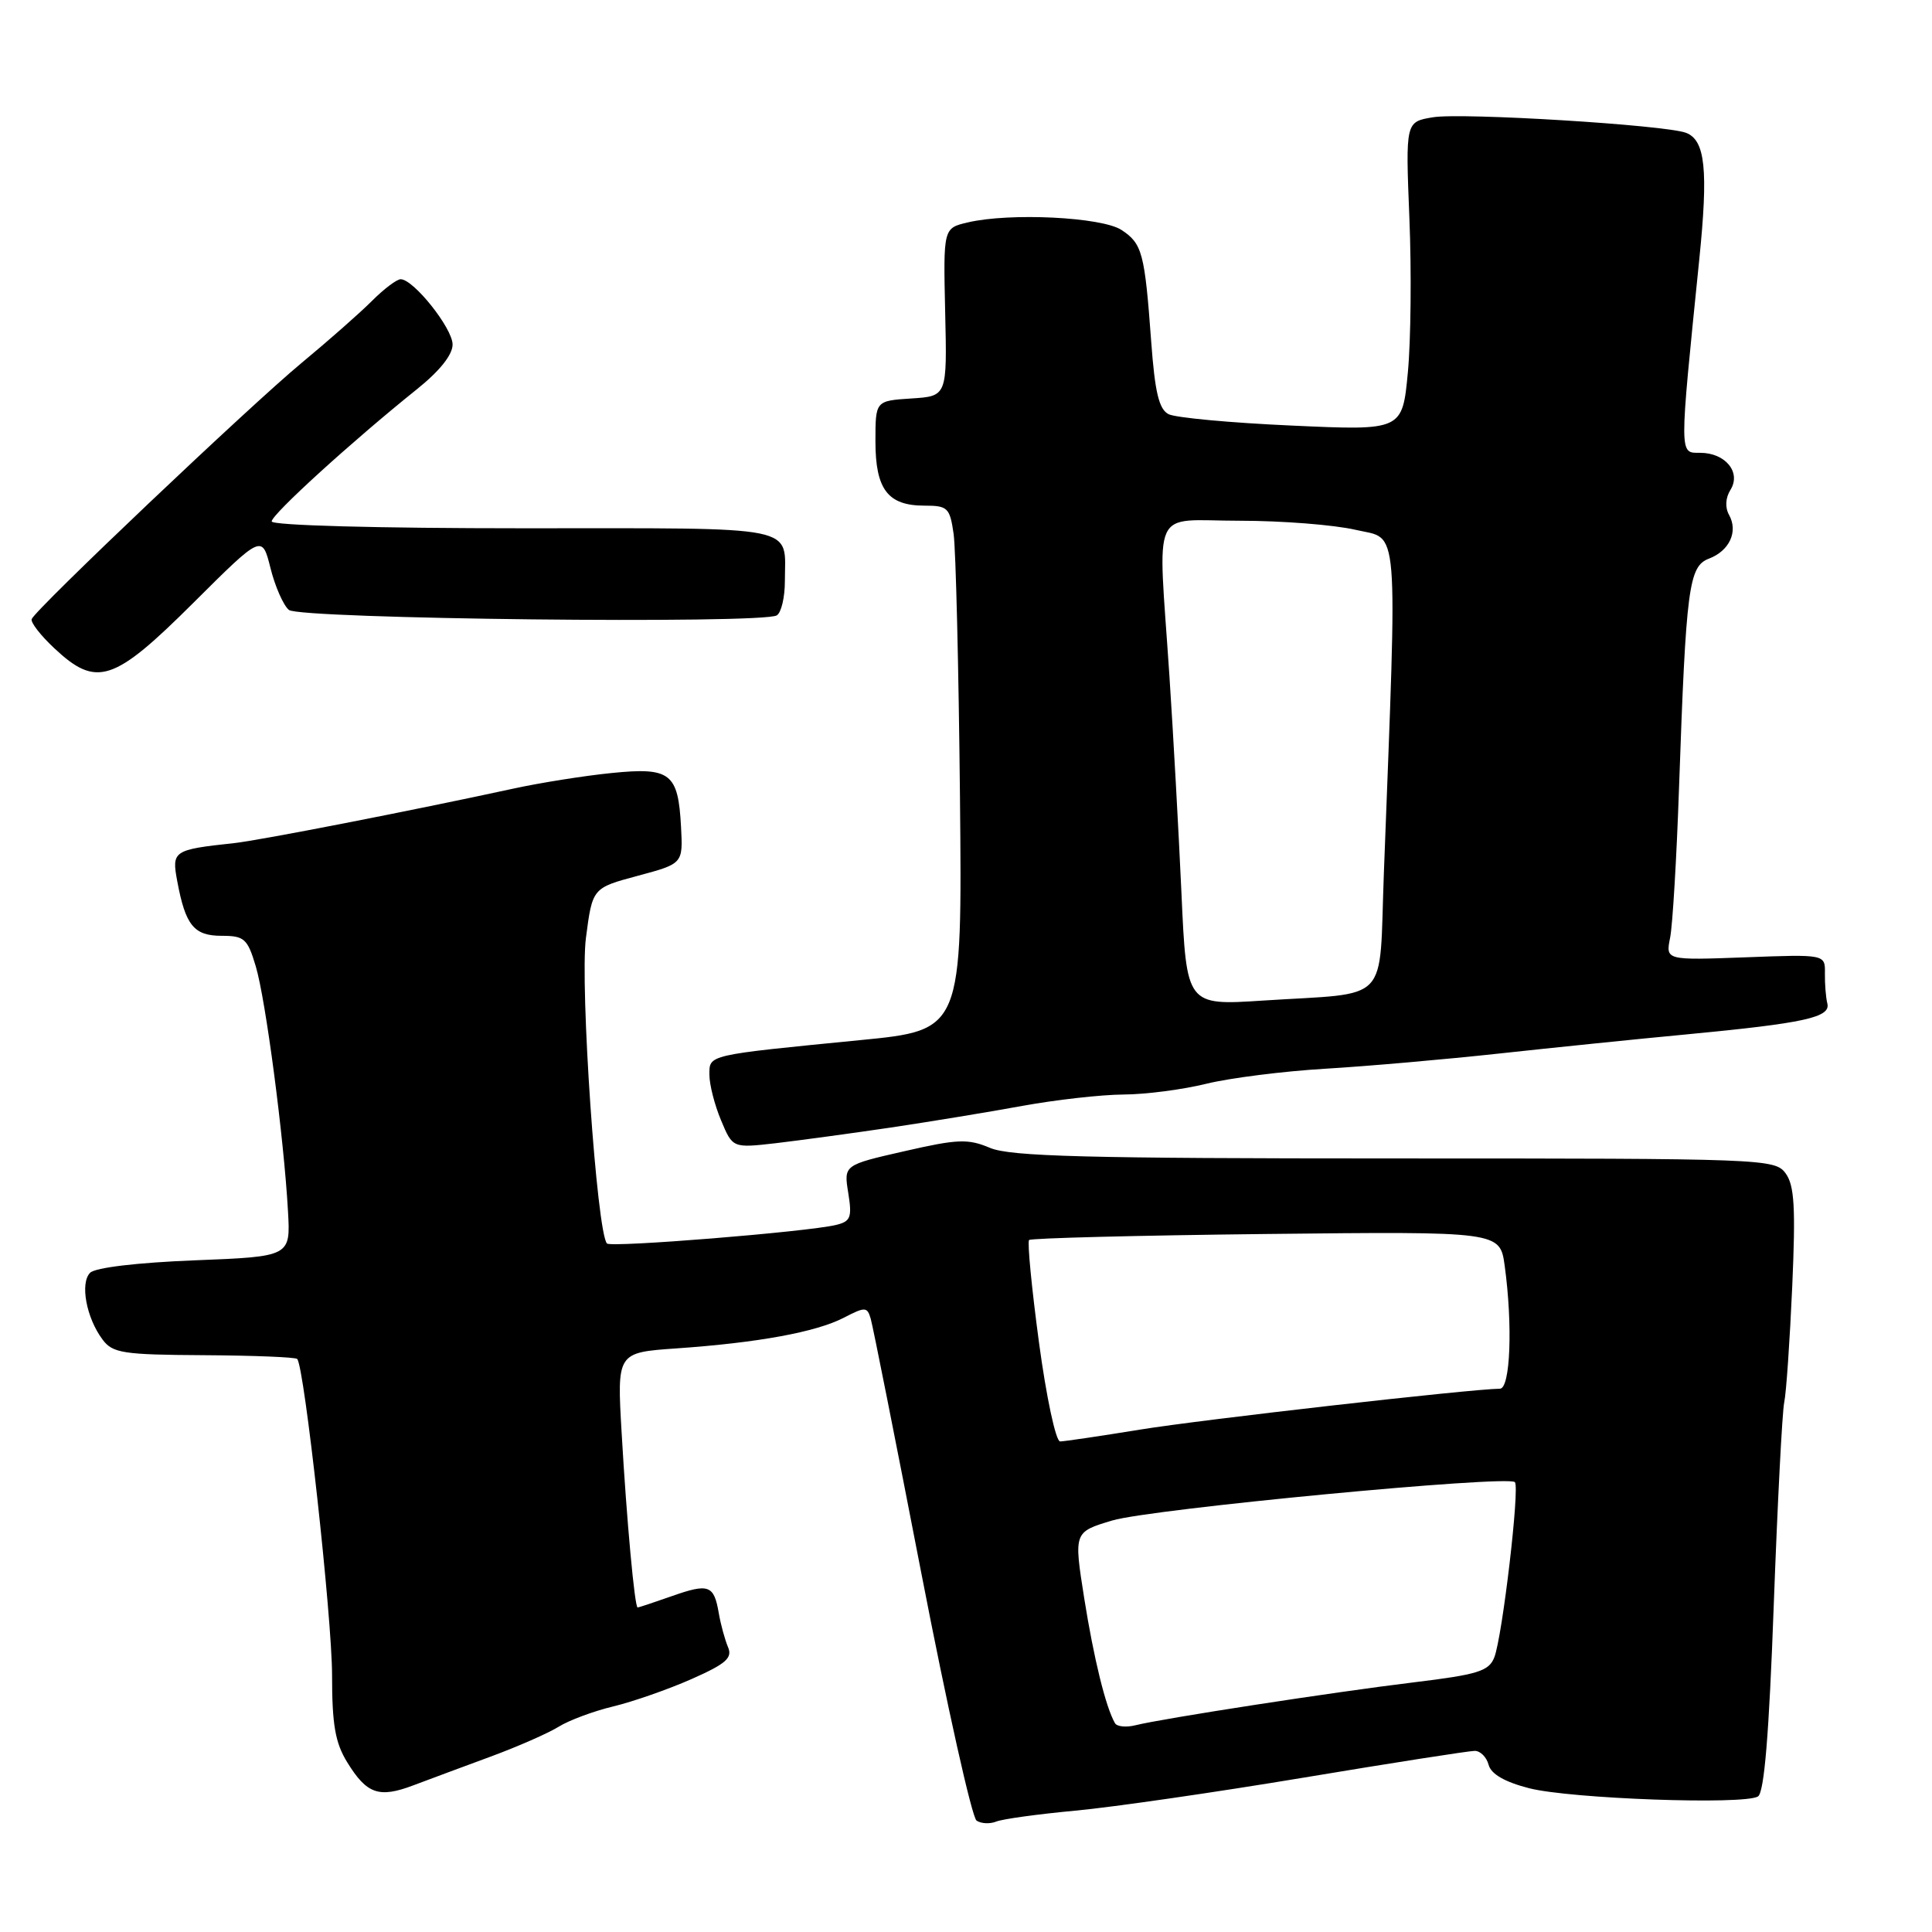 <?xml version="1.0" encoding="UTF-8" standalone="no"?>
<!DOCTYPE svg PUBLIC "-//W3C//DTD SVG 1.1//EN" "http://www.w3.org/Graphics/SVG/1.1/DTD/svg11.dtd" >
<svg xmlns="http://www.w3.org/2000/svg" xmlns:xlink="http://www.w3.org/1999/xlink" version="1.1" viewBox="0 0 256 256">
 <g >
 <path fill="currentColor"
d=" M 142.50 239.92 C 147.45 239.46 161.07 237.49 172.77 235.54 C 184.47 233.59 194.66 232.00 195.41 232.00 C 196.16 232.00 196.98 232.83 197.25 233.85 C 197.57 235.07 199.38 236.12 202.62 236.95 C 208.09 238.35 231.09 239.18 232.94 238.04 C 233.77 237.53 234.41 229.79 235.03 212.71 C 235.53 199.18 236.15 187.07 236.42 185.81 C 236.69 184.54 237.16 177.64 237.48 170.47 C 237.94 160.00 237.77 157.06 236.60 155.47 C 235.19 153.55 233.78 153.50 184.83 153.50 C 143.96 153.50 133.88 153.24 131.18 152.10 C 128.27 150.87 126.90 150.92 119.84 152.54 C 111.80 154.37 111.80 154.37 112.40 158.08 C 112.92 161.33 112.72 161.85 110.74 162.32 C 106.93 163.23 80.99 165.33 80.43 164.77 C 79.09 163.42 76.82 130.55 77.64 124.27 C 78.50 117.66 78.50 117.66 84.50 116.05 C 90.50 114.44 90.50 114.44 90.24 109.56 C 89.86 102.43 88.85 101.64 81.03 102.43 C 77.44 102.79 71.58 103.72 68.00 104.50 C 54.65 107.40 34.38 111.36 31.00 111.72 C 22.95 112.59 22.73 112.74 23.49 116.78 C 24.58 122.63 25.70 124.00 29.38 124.00 C 32.37 124.00 32.80 124.38 33.89 128.04 C 35.20 132.40 37.62 150.77 38.16 160.50 C 38.50 166.50 38.50 166.50 25.80 167.00 C 18.20 167.30 12.63 167.96 11.94 168.65 C 10.58 170.02 11.44 174.63 13.59 177.50 C 14.93 179.30 16.30 179.51 27.03 179.57 C 33.60 179.61 39.16 179.83 39.38 180.07 C 40.33 181.06 44.00 214.34 44.00 221.97 C 44.00 228.55 44.42 230.94 46.02 233.53 C 48.61 237.73 50.22 238.29 54.79 236.56 C 56.83 235.79 61.43 234.08 65.01 232.76 C 68.59 231.44 72.64 229.66 74.01 228.81 C 75.38 227.95 78.64 226.74 81.26 226.11 C 83.88 225.48 88.54 223.85 91.62 222.49 C 96.19 220.47 97.08 219.69 96.47 218.26 C 96.06 217.29 95.50 215.26 95.24 213.74 C 94.60 210.01 93.91 209.77 88.98 211.51 C 86.65 212.33 84.63 213.00 84.49 213.00 C 84.10 213.00 83.04 201.53 82.37 189.86 C 81.75 179.22 81.75 179.22 89.63 178.67 C 100.44 177.92 108.10 176.51 111.78 174.62 C 114.66 173.13 114.91 173.14 115.38 174.76 C 115.66 175.72 118.68 190.90 122.09 208.50 C 125.50 226.10 128.79 240.83 129.40 241.24 C 130.00 241.65 131.18 241.70 132.00 241.37 C 132.82 241.03 137.55 240.38 142.50 239.92 Z  M 118.00 149.41 C 123.22 148.63 131.10 147.34 135.50 146.53 C 139.90 145.73 145.91 145.05 148.86 145.03 C 151.80 145.02 156.75 144.37 159.86 143.60 C 162.96 142.84 170.06 141.94 175.63 141.61 C 181.20 141.28 191.55 140.37 198.63 139.60 C 205.71 138.83 216.90 137.68 223.50 137.06 C 239.14 135.57 242.60 134.81 242.13 132.96 C 241.93 132.16 241.79 130.36 241.81 128.98 C 241.85 126.45 241.85 126.45 231.28 126.85 C 220.70 127.24 220.70 127.24 221.30 124.25 C 221.63 122.61 222.16 113.67 222.48 104.39 C 223.41 77.74 223.77 75.04 226.45 74.02 C 229.17 72.98 230.34 70.43 229.11 68.23 C 228.56 67.24 228.63 65.97 229.30 64.90 C 230.74 62.58 228.62 60.00 225.28 60.00 C 222.49 60.00 222.49 60.70 225.16 34.40 C 226.37 22.50 225.96 18.58 223.41 17.60 C 220.69 16.56 193.73 14.90 189.87 15.54 C 186.24 16.14 186.24 16.14 186.75 28.87 C 187.04 35.88 186.95 45.09 186.55 49.33 C 185.82 57.06 185.82 57.06 171.16 56.39 C 163.10 56.03 155.75 55.35 154.84 54.88 C 153.57 54.23 153.03 51.97 152.54 45.26 C 151.68 33.51 151.36 32.28 148.60 30.47 C 145.99 28.76 133.82 28.16 128.24 29.47 C 124.99 30.23 124.99 30.23 125.24 41.36 C 125.50 52.50 125.50 52.50 120.75 52.80 C 116.00 53.11 116.00 53.11 116.00 58.48 C 116.00 64.84 117.64 67.00 122.48 67.00 C 125.58 67.00 125.86 67.27 126.36 70.75 C 126.65 72.81 127.03 88.45 127.20 105.50 C 127.50 136.50 127.50 136.50 114.00 137.82 C 93.58 139.83 94.00 139.73 94.00 142.42 C 94.00 143.71 94.69 146.42 95.54 148.44 C 97.08 152.13 97.08 152.13 102.79 151.48 C 105.93 151.11 112.78 150.18 118.00 149.41 Z  M 25.59 79.91 C 34.72 70.82 34.72 70.82 35.84 75.27 C 36.45 77.72 37.55 80.21 38.28 80.82 C 39.73 82.02 101.04 82.71 102.93 81.54 C 103.52 81.18 104.00 79.15 104.00 77.02 C 104.00 69.49 106.54 70.00 69.39 70.00 C 50.00 70.00 36.00 69.62 36.00 69.09 C 36.00 68.16 46.66 58.46 55.25 51.57 C 58.28 49.14 59.99 46.99 59.97 45.63 C 59.94 43.46 54.79 37.00 53.09 37.00 C 52.58 37.00 50.86 38.29 49.28 39.88 C 47.70 41.46 43.50 45.16 39.95 48.10 C 33.13 53.75 4.71 80.72 4.20 82.03 C 4.03 82.46 5.38 84.20 7.20 85.90 C 12.79 91.14 15.05 90.41 25.59 79.91 Z  M 147.74 228.33 C 146.51 226.20 144.93 219.74 143.66 211.75 C 142.28 203.00 142.28 203.00 147.39 201.47 C 152.53 199.94 199.77 195.44 200.73 196.39 C 201.40 197.07 199.07 216.90 198.00 219.62 C 197.28 221.44 195.82 221.89 187.33 222.92 C 176.75 224.20 154.06 227.70 150.43 228.61 C 149.22 228.91 148.00 228.79 147.74 228.33 Z  M 137.67 177.88 C 136.70 170.66 136.11 164.56 136.36 164.31 C 136.61 164.06 150.75 163.70 167.78 163.51 C 198.75 163.17 198.75 163.17 199.38 167.72 C 200.46 175.61 200.13 184.00 198.75 184.01 C 194.88 184.05 159.05 188.12 151.00 189.44 C 145.78 190.29 141.04 190.99 140.47 191.00 C 139.90 191.00 138.64 185.10 137.67 177.88 Z  M 156.55 118.37 C 156.18 110.19 155.46 97.20 154.95 89.50 C 153.43 66.58 152.33 69.00 164.22 69.00 C 169.84 69.00 176.78 69.54 179.65 70.21 C 185.44 71.56 185.17 68.25 183.37 115.69 C 182.70 133.33 184.47 131.47 167.36 132.58 C 157.22 133.24 157.22 133.24 156.55 118.37 Z "/>
</g>
</svg>